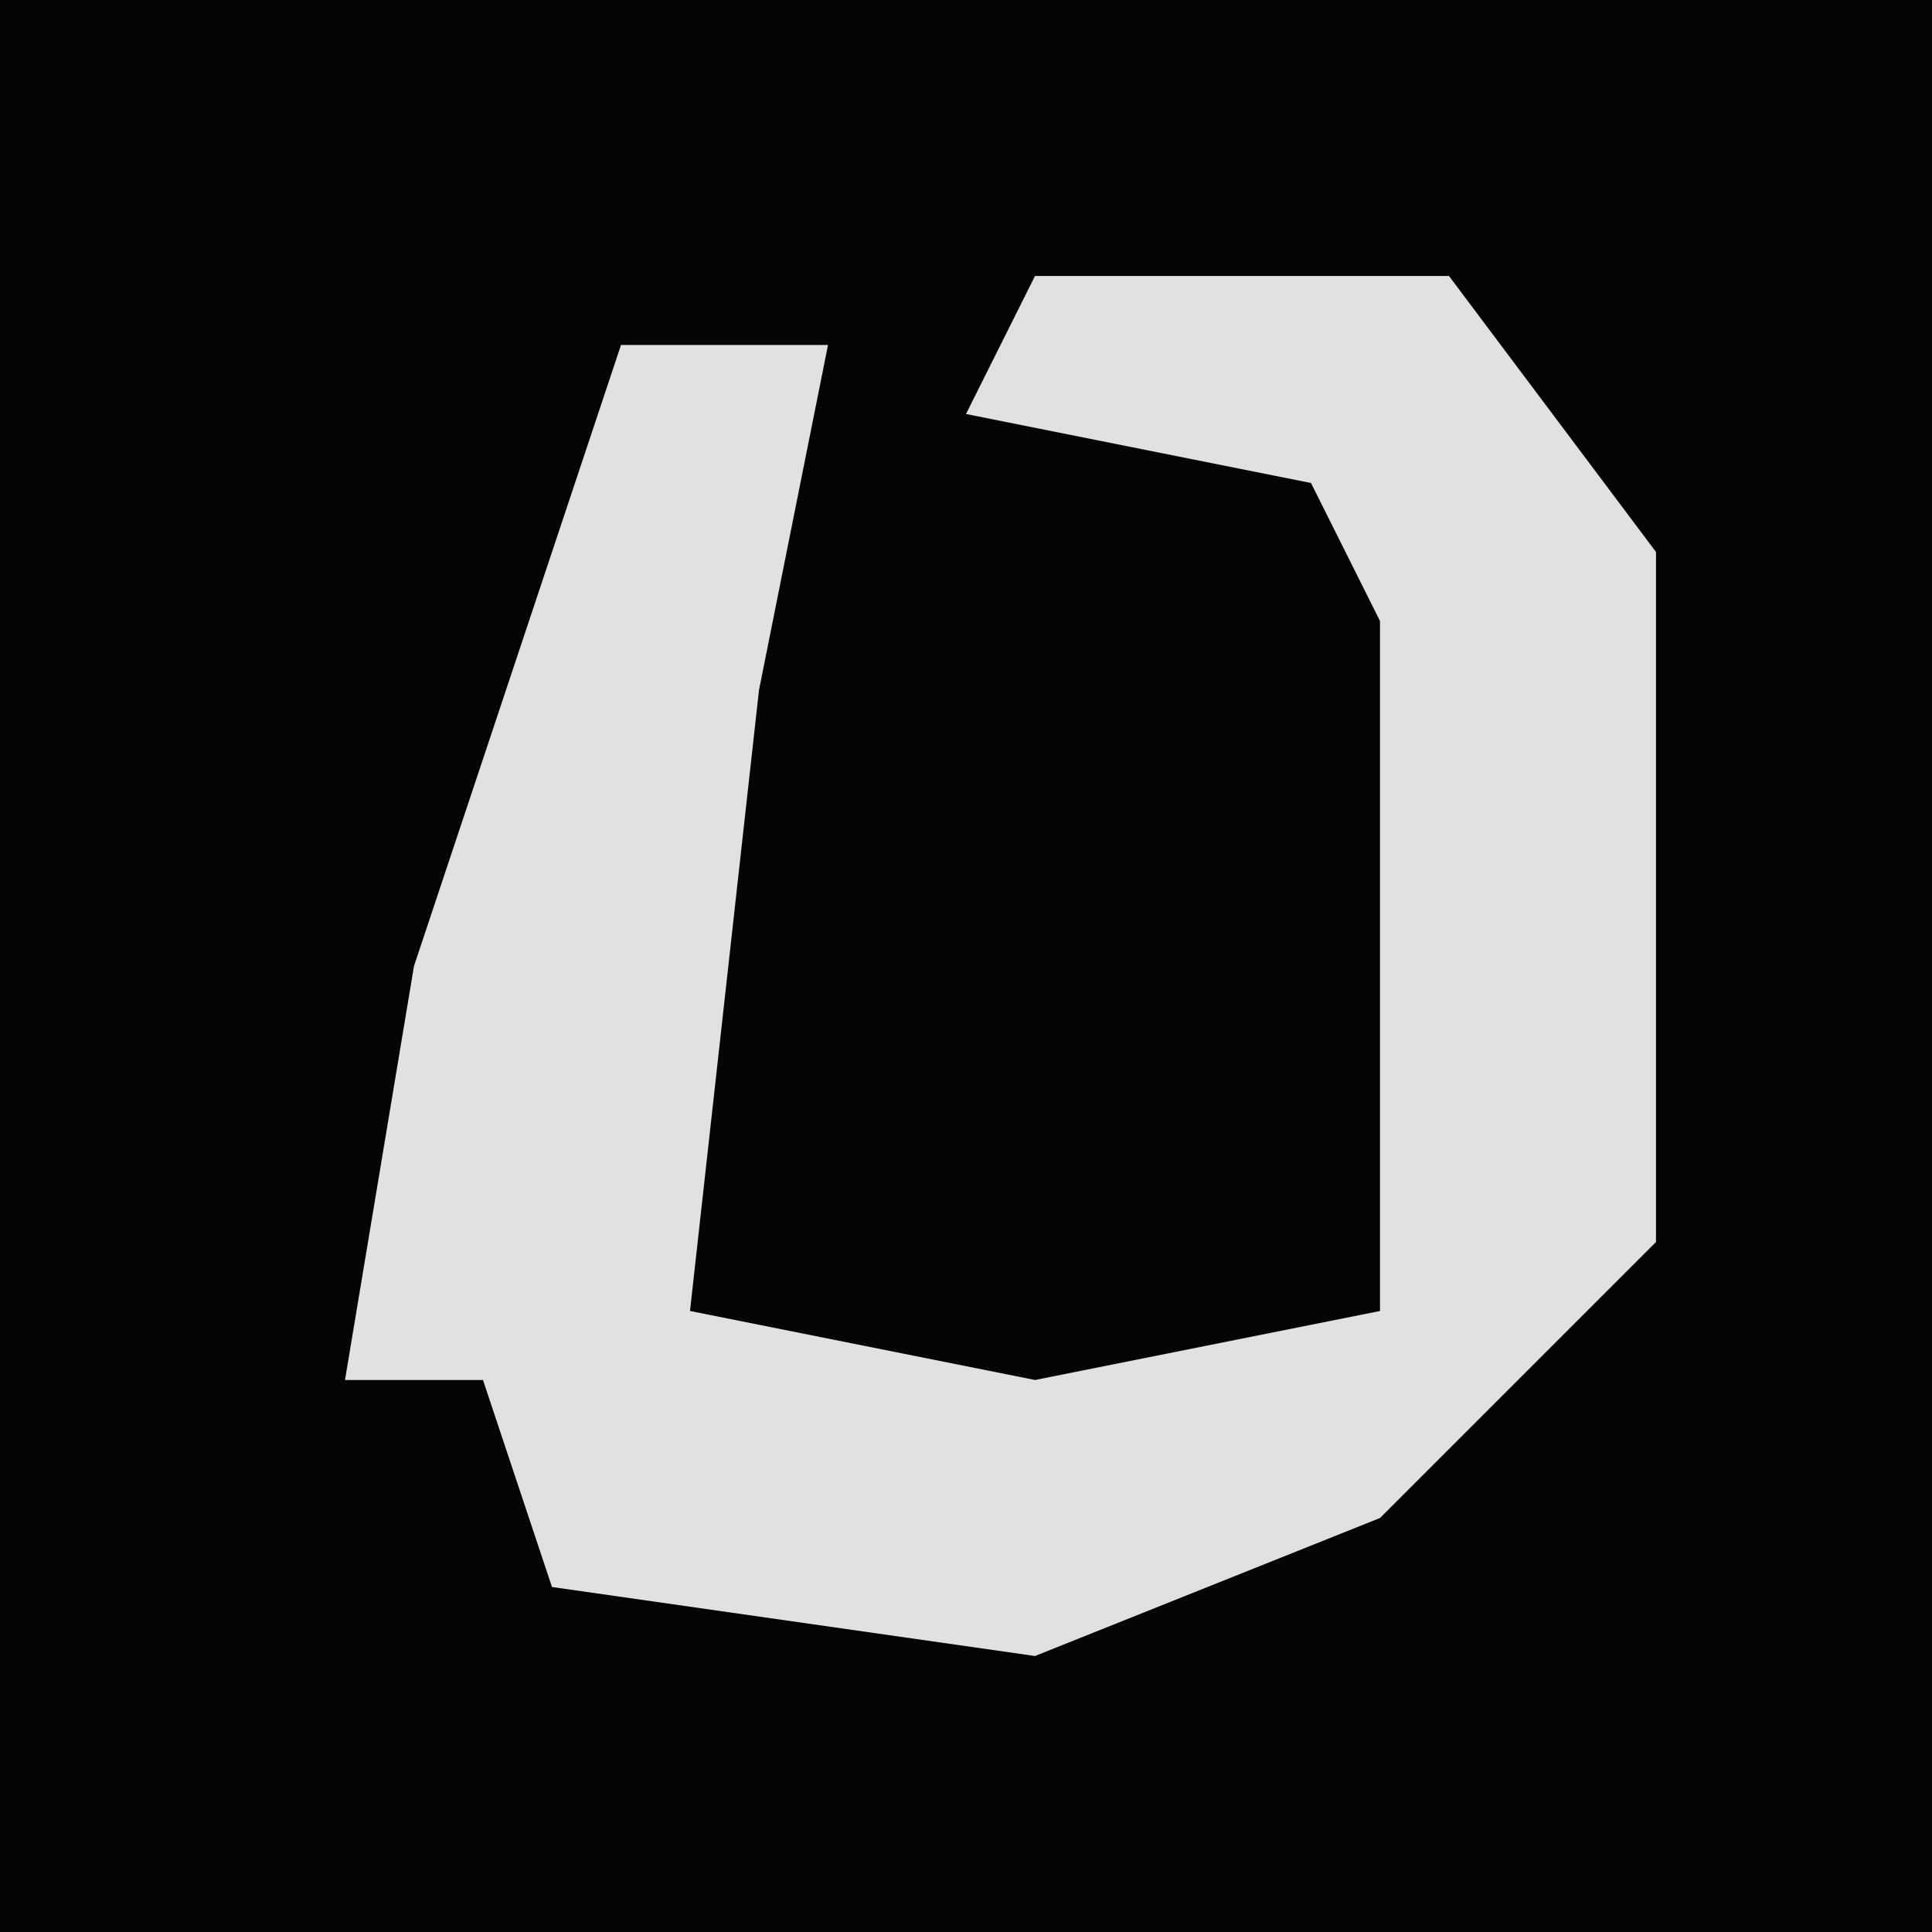 <?xml version="1.0" encoding="UTF-8"?>
<svg version="1.1" xmlns="http://www.w3.org/2000/svg" width="28" height="28">
<path d="M0,0 L28,0 L28,28 L0,28 Z " fill="#050505" transform="translate(0,0)"/>
<path d="M0,0 L6,0 L9,4 L9,14 L5,18 L0,20 L-7,19 L-8,16 L-10,16 L-9,10 L-6,1 L-3,1 L-4,6 L-5,15 L0,16 L5,15 L5,5 L4,3 L-1,2 Z " fill="#E1E1E1" transform="translate(15,4)"/>
</svg>

